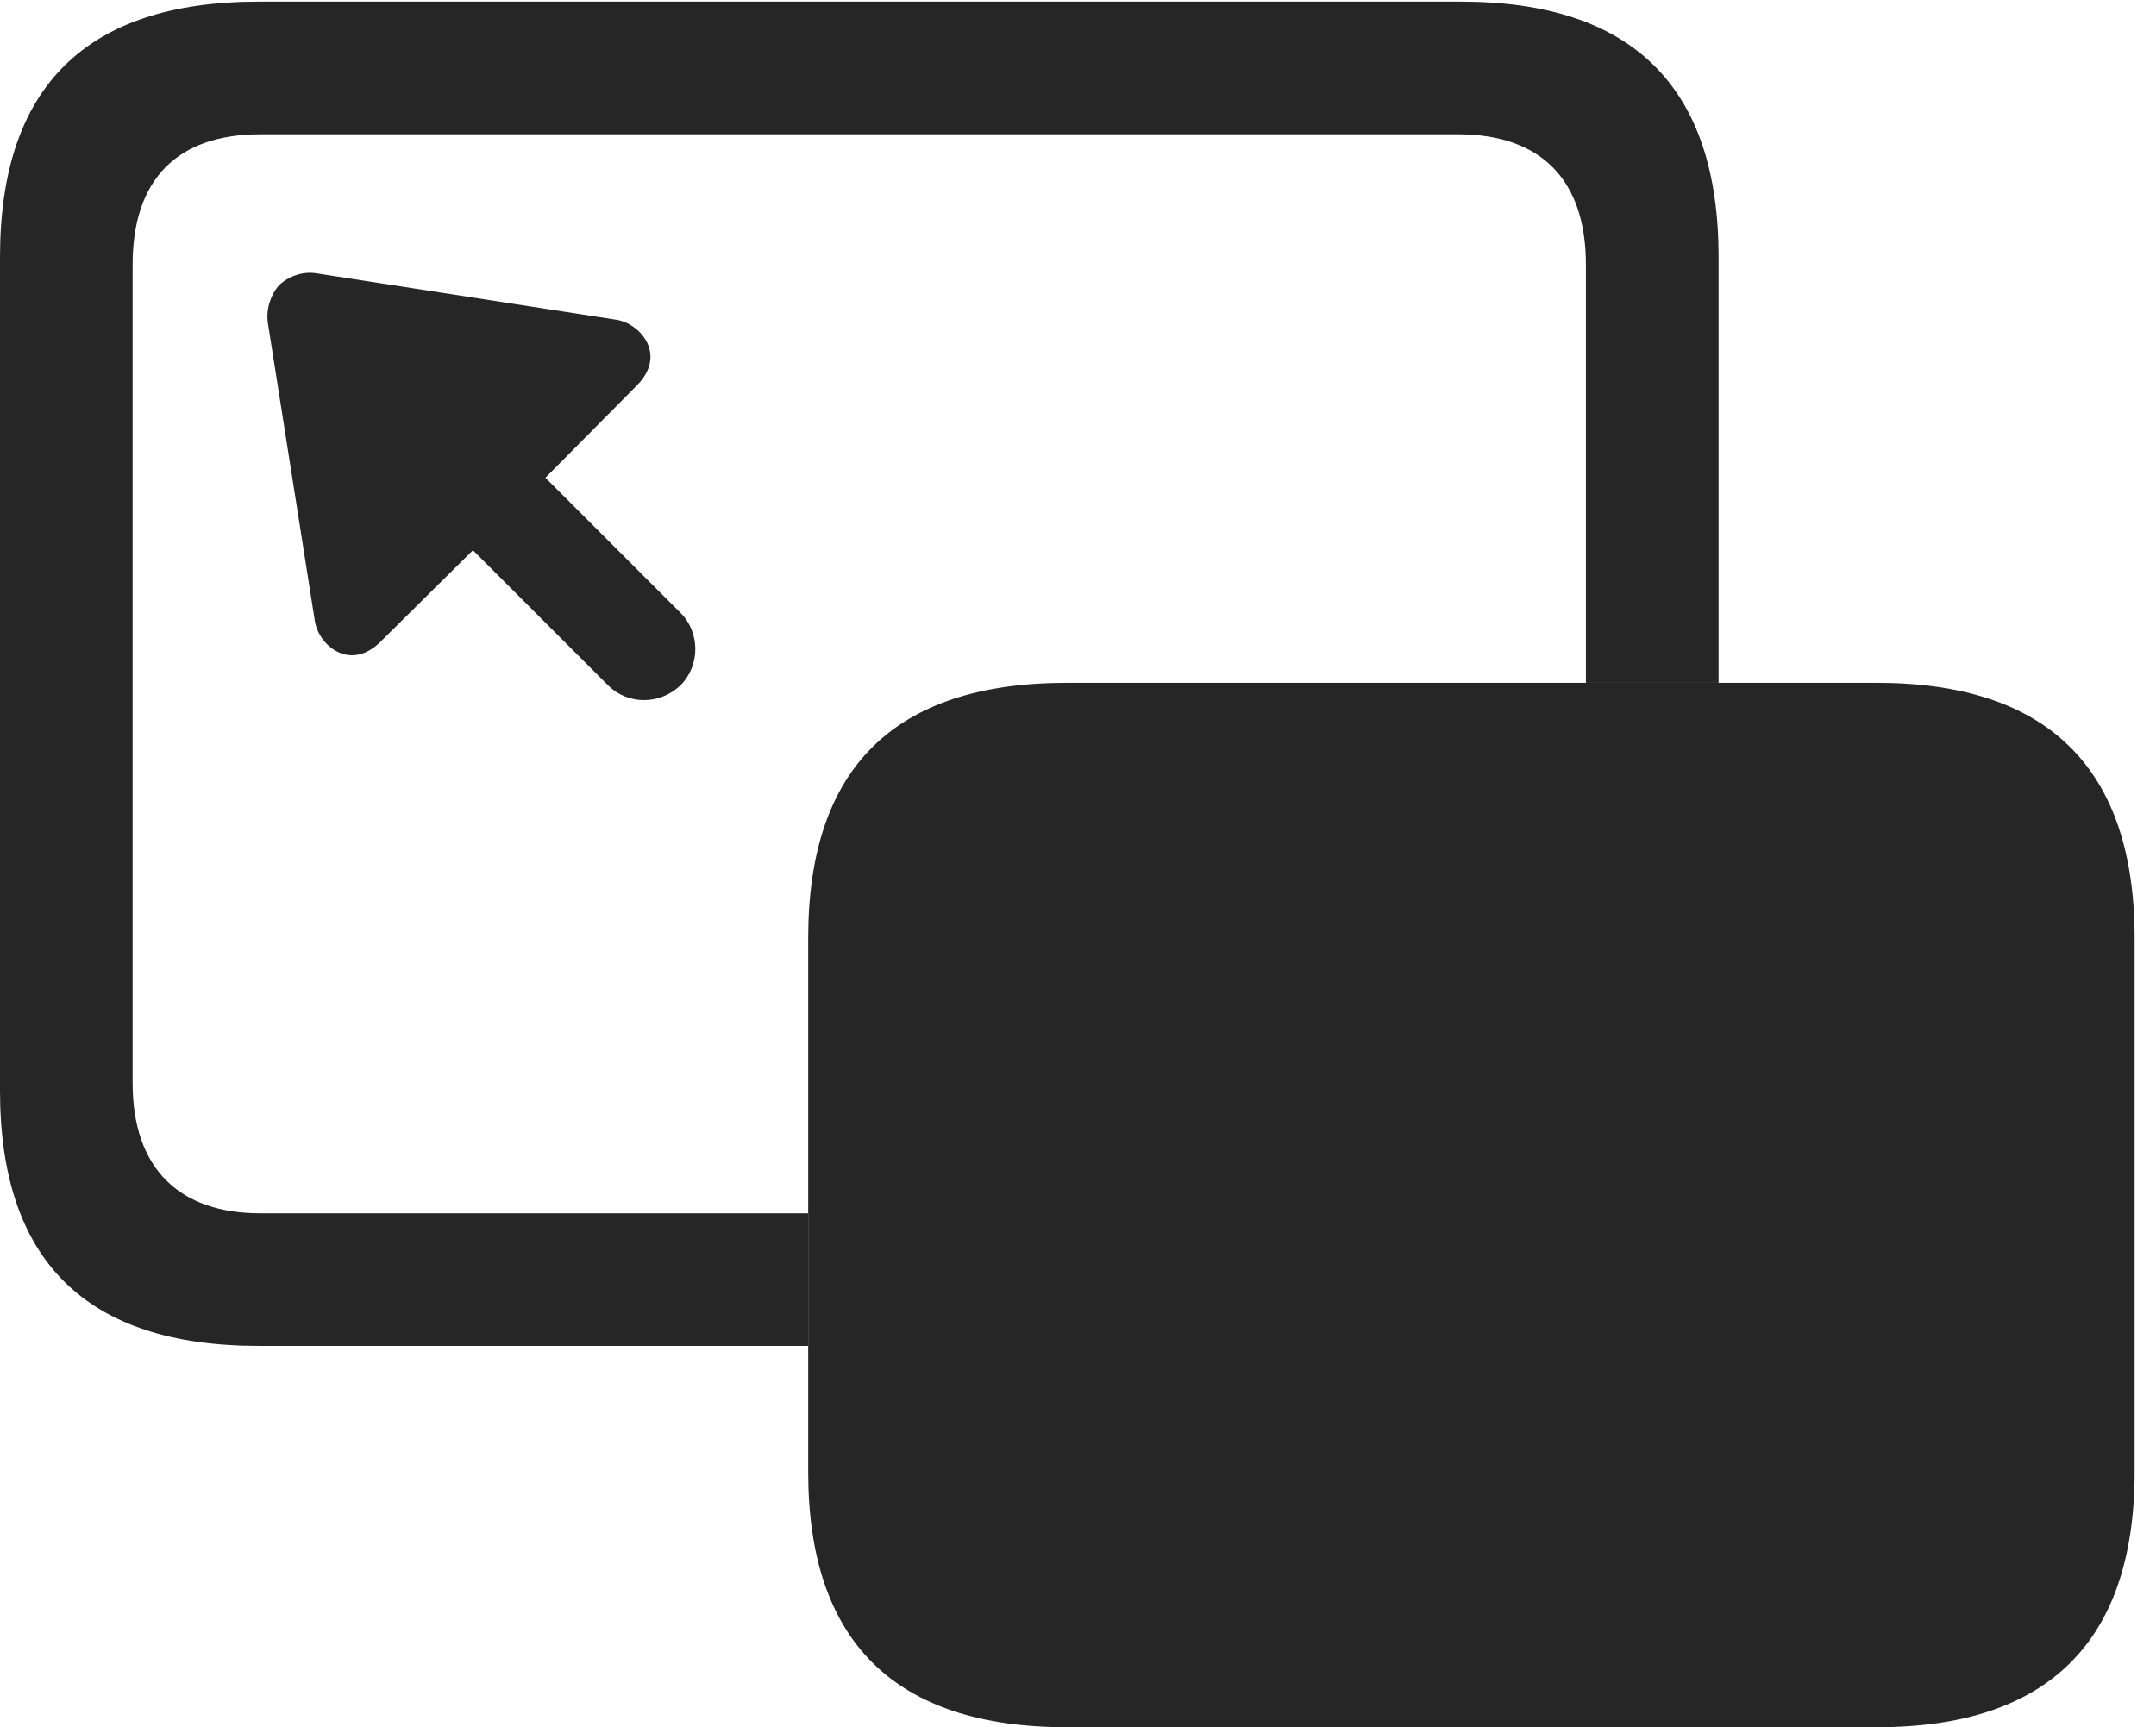 <?xml version="1.0" encoding="UTF-8"?>
<!--Generator: Apple Native CoreSVG 326-->
<!DOCTYPE svg
PUBLIC "-//W3C//DTD SVG 1.1//EN"
       "http://www.w3.org/Graphics/SVG/1.1/DTD/svg11.dtd">
<svg version="1.1" xmlns="http://www.w3.org/2000/svg" xmlns:xlink="http://www.w3.org/1999/xlink" viewBox="0 0 35.779 28.67">
 <g>
  <rect height="28.67" opacity="0" width="35.779" x="0" y="0"/>
  <path d="M28.52 4.266L28.52 11.334L26.318 11.334L26.318 4.389C26.318 2.967 25.553 2.229 24.199 2.229L4.32 2.229C2.953 2.229 2.201 2.967 2.201 4.389L2.201 17.979C2.201 19.4 2.98 20.139 4.32 20.139L13.412 20.139L13.412 22.34L4.293 22.34C1.422 22.34 0 20.918 0 18.102L0 4.266C0 1.449 1.422 0.027 4.293 0.027L24.24 0.027C27.098 0.027 28.52 1.449 28.52 4.266Z" fill="black" fill-opacity="0.85"/>
  <path d="M5.264 4.539L10.213 5.305C10.623 5.359 11.088 5.893 10.555 6.412L9.051 7.93L11.293 10.172C11.621 10.5 11.621 11.047 11.293 11.375C10.951 11.703 10.418 11.703 10.09 11.375L7.848 9.133L6.33 10.637C5.811 11.17 5.277 10.705 5.223 10.295L4.443 5.346C4.416 5.113 4.498 4.881 4.635 4.73C4.799 4.58 5.031 4.498 5.264 4.539Z" fill="black" fill-opacity="0.85"/>
  <path d="M17.705 28.67L31.145 28.67C33.988 28.67 35.424 27.248 35.424 24.432L35.424 15.572C35.424 12.756 33.988 11.334 31.145 11.334L17.705 11.334C14.848 11.334 13.412 12.742 13.412 15.572L13.412 24.432C13.412 27.248 14.848 28.67 17.705 28.67Z" fill="black" fill-opacity="0.85"/>
 </g>
</svg>
